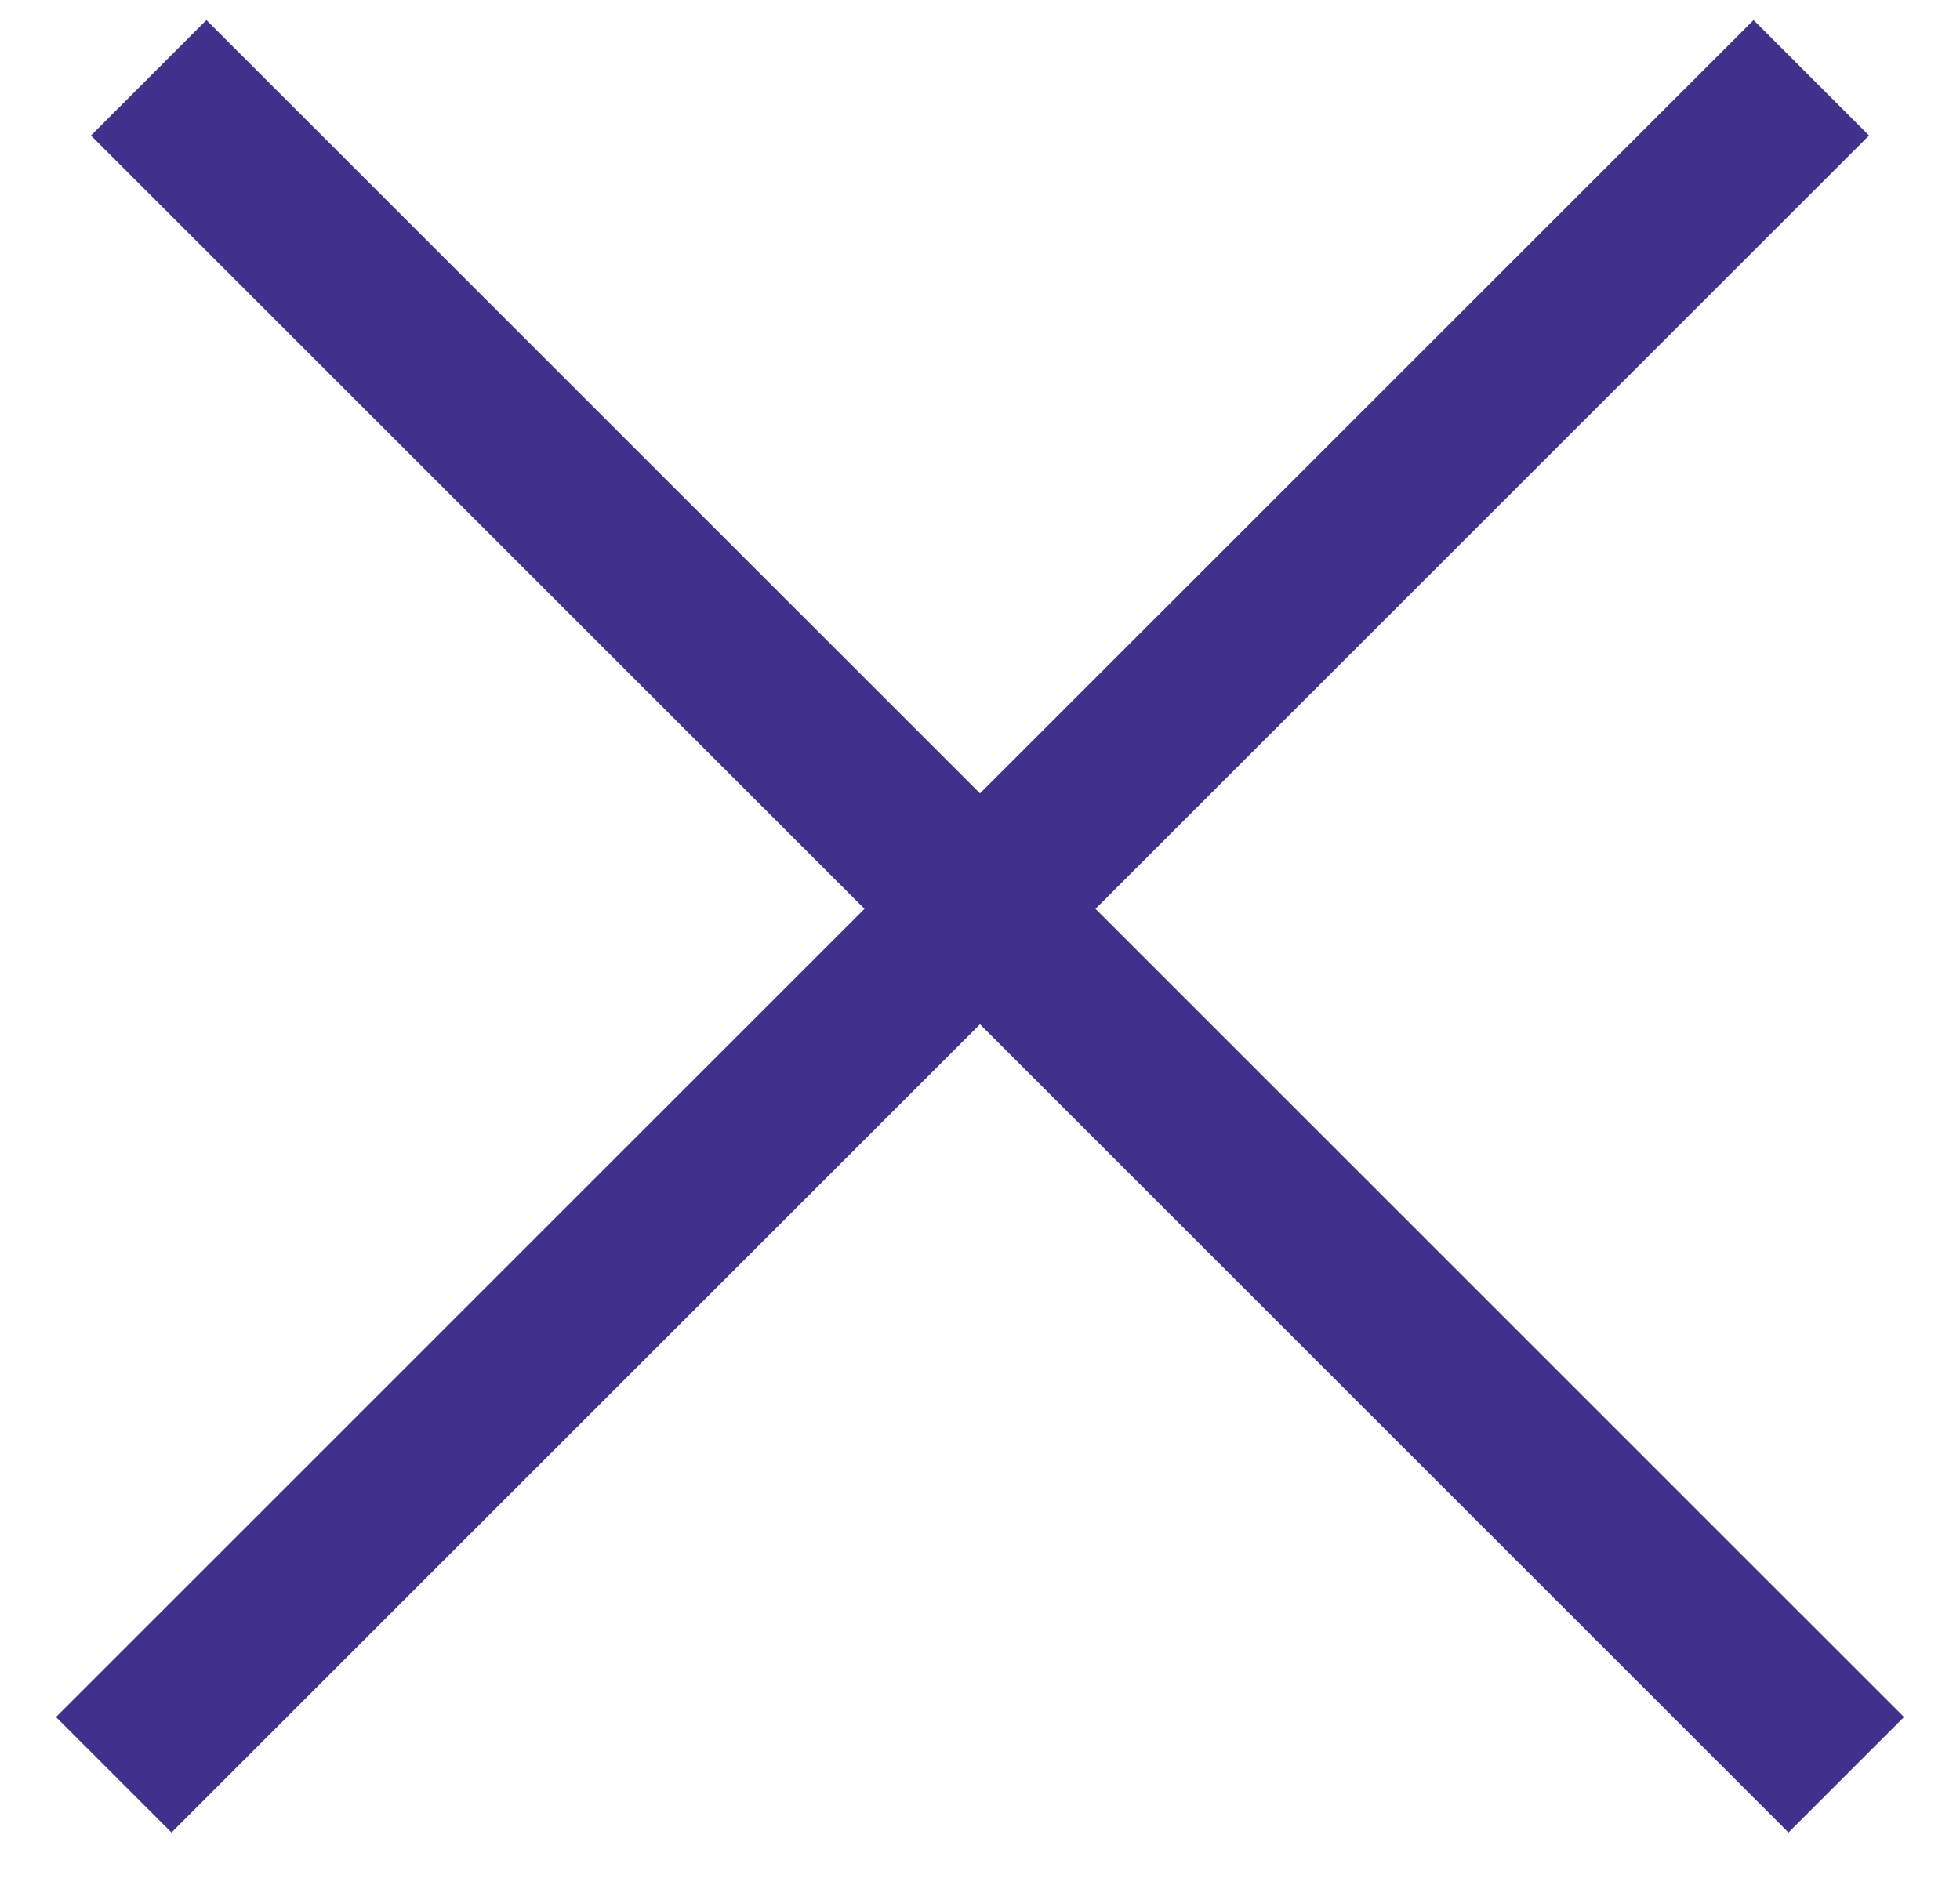 <svg xmlns="http://www.w3.org/2000/svg" viewBox="0 0 24 23"><g stroke-width="2px" fill="none" fill-rule="evenodd" stroke-linecap="square" stroke="#42318c"><path d="M21.9 21.03L2.528 1.66M2.1 21.03L21.472 1.66" stroke="#42318c" fill="none" stroke-width="2px"></path></g></svg>